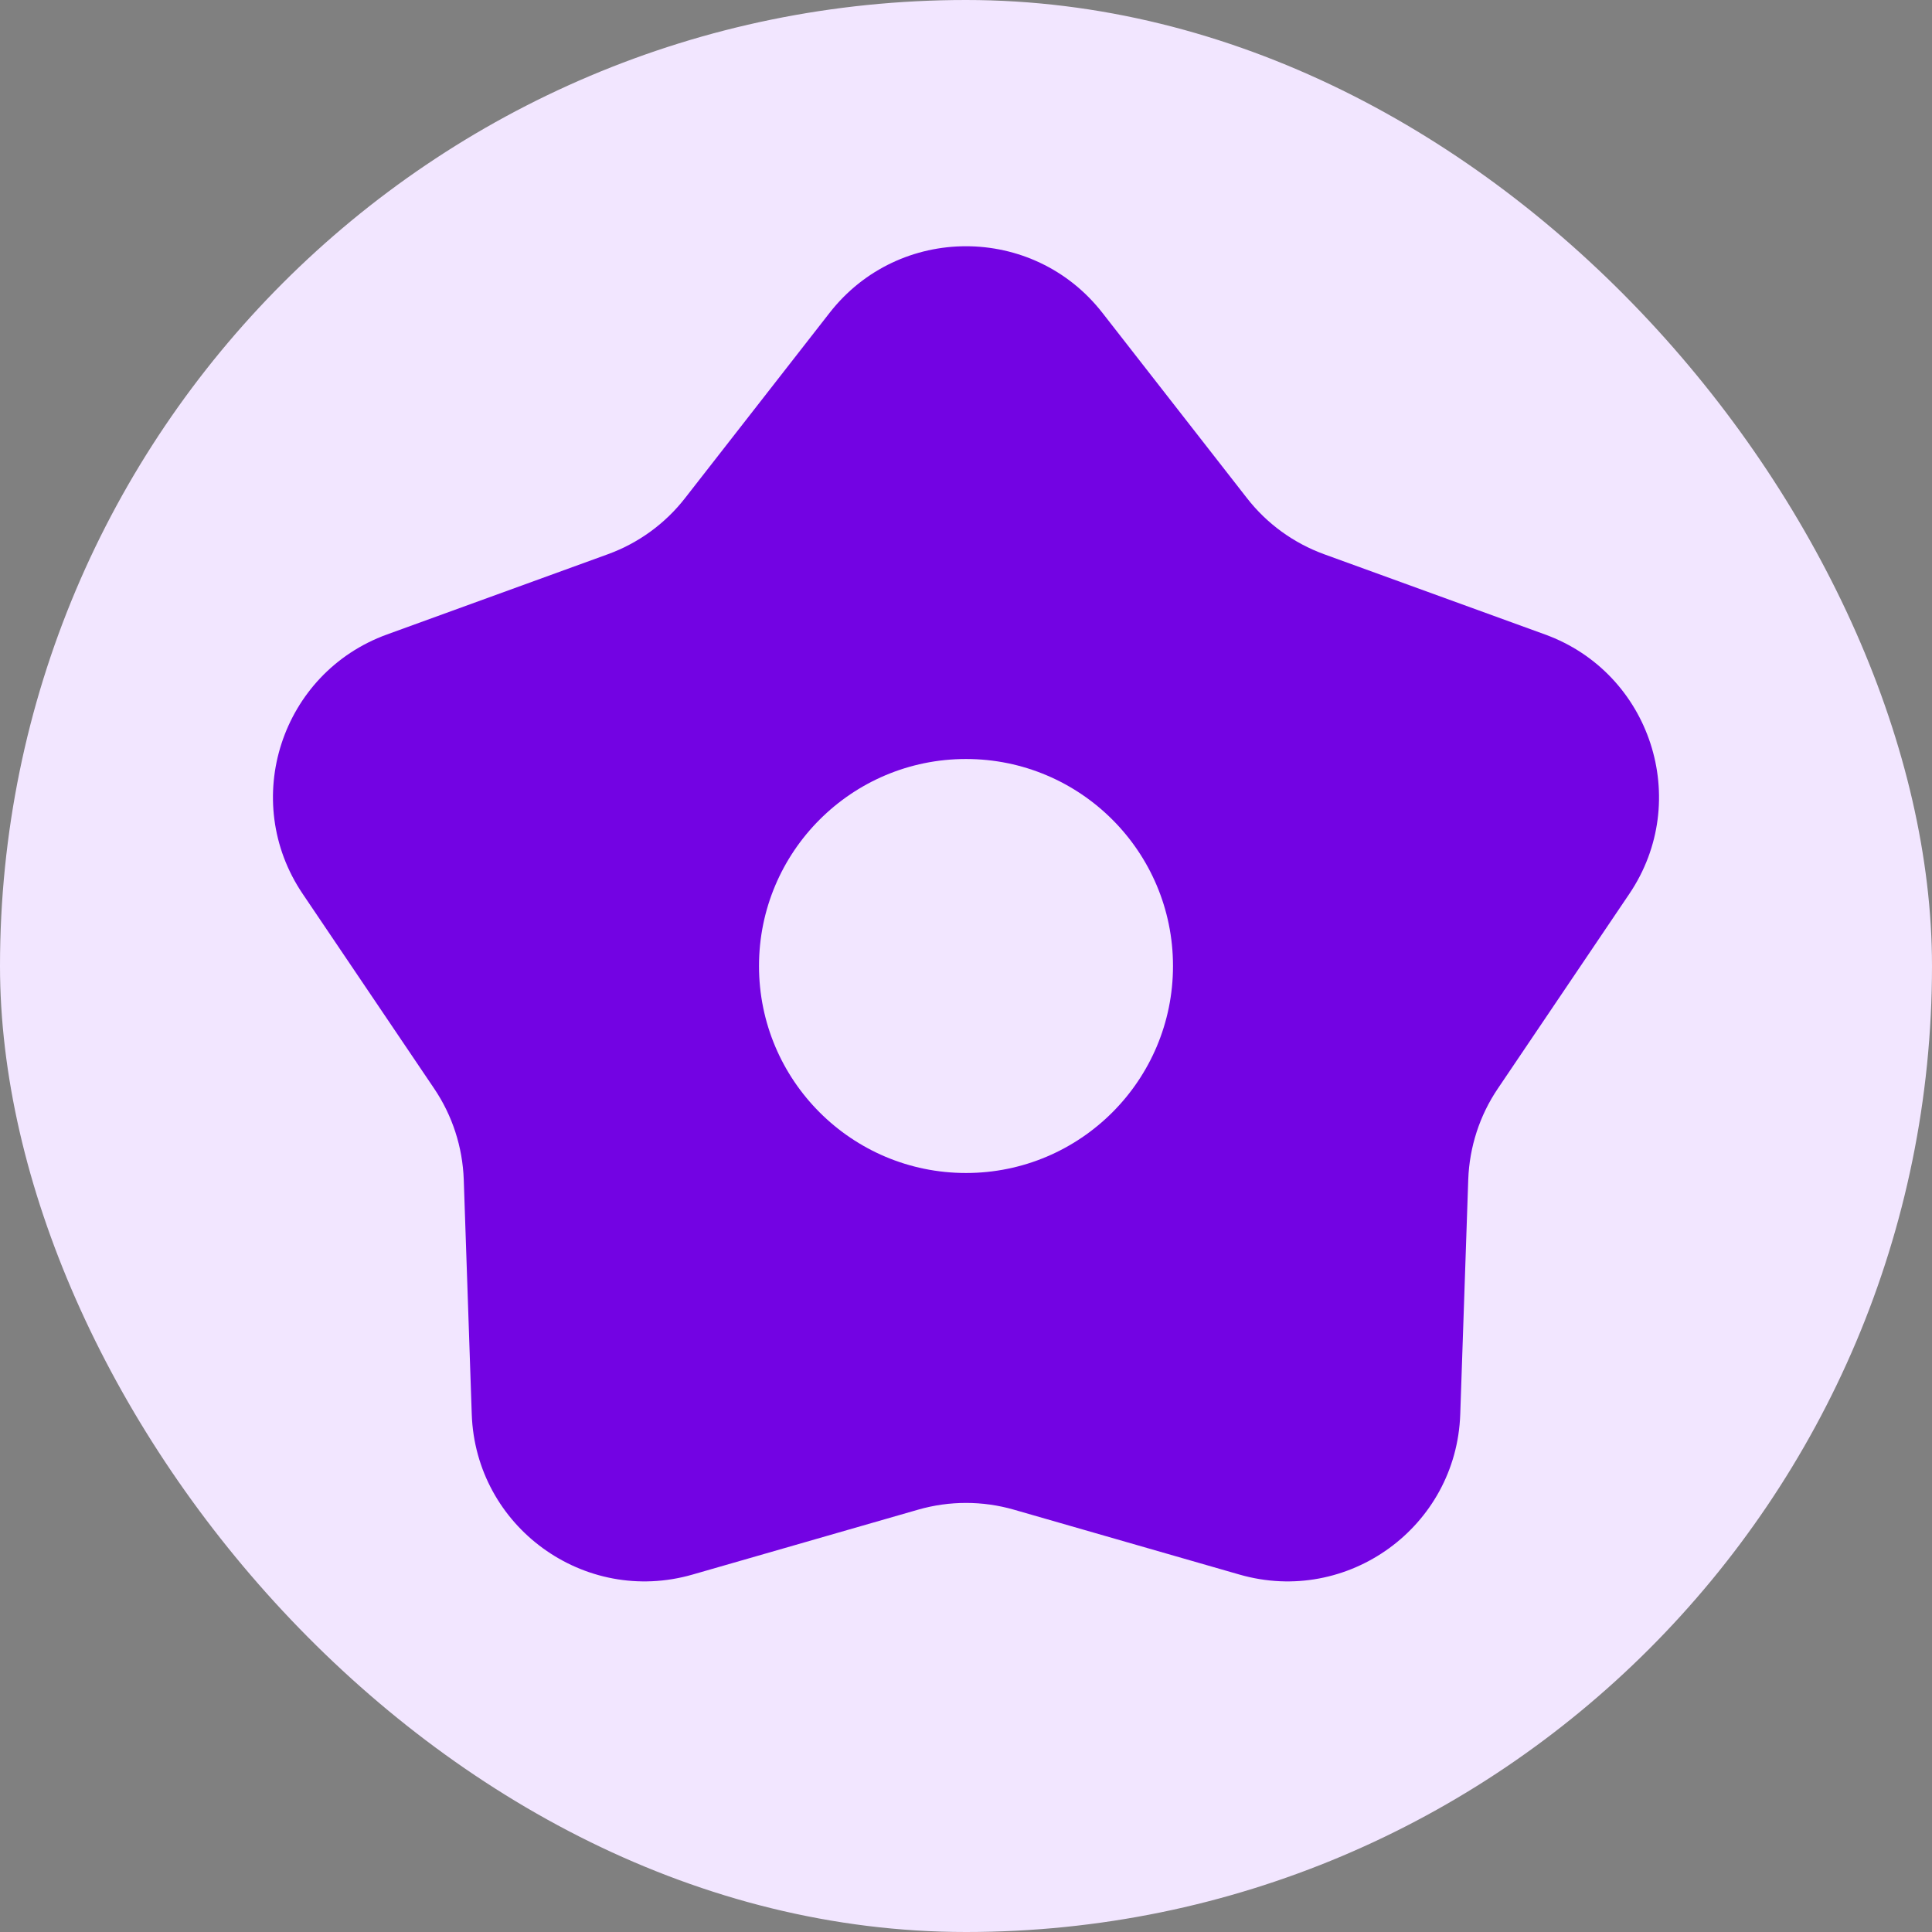 <svg width="28" height="28" viewBox="0 0 28 28" fill="none" xmlns="http://www.w3.org/2000/svg">
<rect x="0" y="0" width="28" height="28" fill="#808080" stroke="none"/>
<g id="icon">
<rect width="28" height="28" rx="14" fill="#F2E6FF"/>
<path id="Star 11" d="M12.023 4.534C13.027 3.247 14.973 3.247 15.977 4.534L18.071 7.218C18.36 7.59 18.749 7.872 19.192 8.033L22.391 9.195C23.925 9.752 24.527 11.603 23.613 12.955L21.708 15.776C21.444 16.166 21.296 16.623 21.279 17.094L21.163 20.496C21.108 22.127 19.533 23.271 17.964 22.82L14.693 21.879C14.24 21.749 13.76 21.749 13.307 21.879L10.036 22.82C8.467 23.271 6.893 22.127 6.837 20.496L6.721 17.094C6.704 16.623 6.556 16.166 6.292 15.776L4.387 12.955C3.473 11.603 4.074 9.752 5.609 9.195L8.808 8.033C9.251 7.872 9.64 7.59 9.929 7.218L12.023 4.534Z" fill="#7303E3"/>
<circle id="Ellipse 11" cx="14" cy="14" r="3" fill="#F2E6FF"/>
</g>
</svg>
